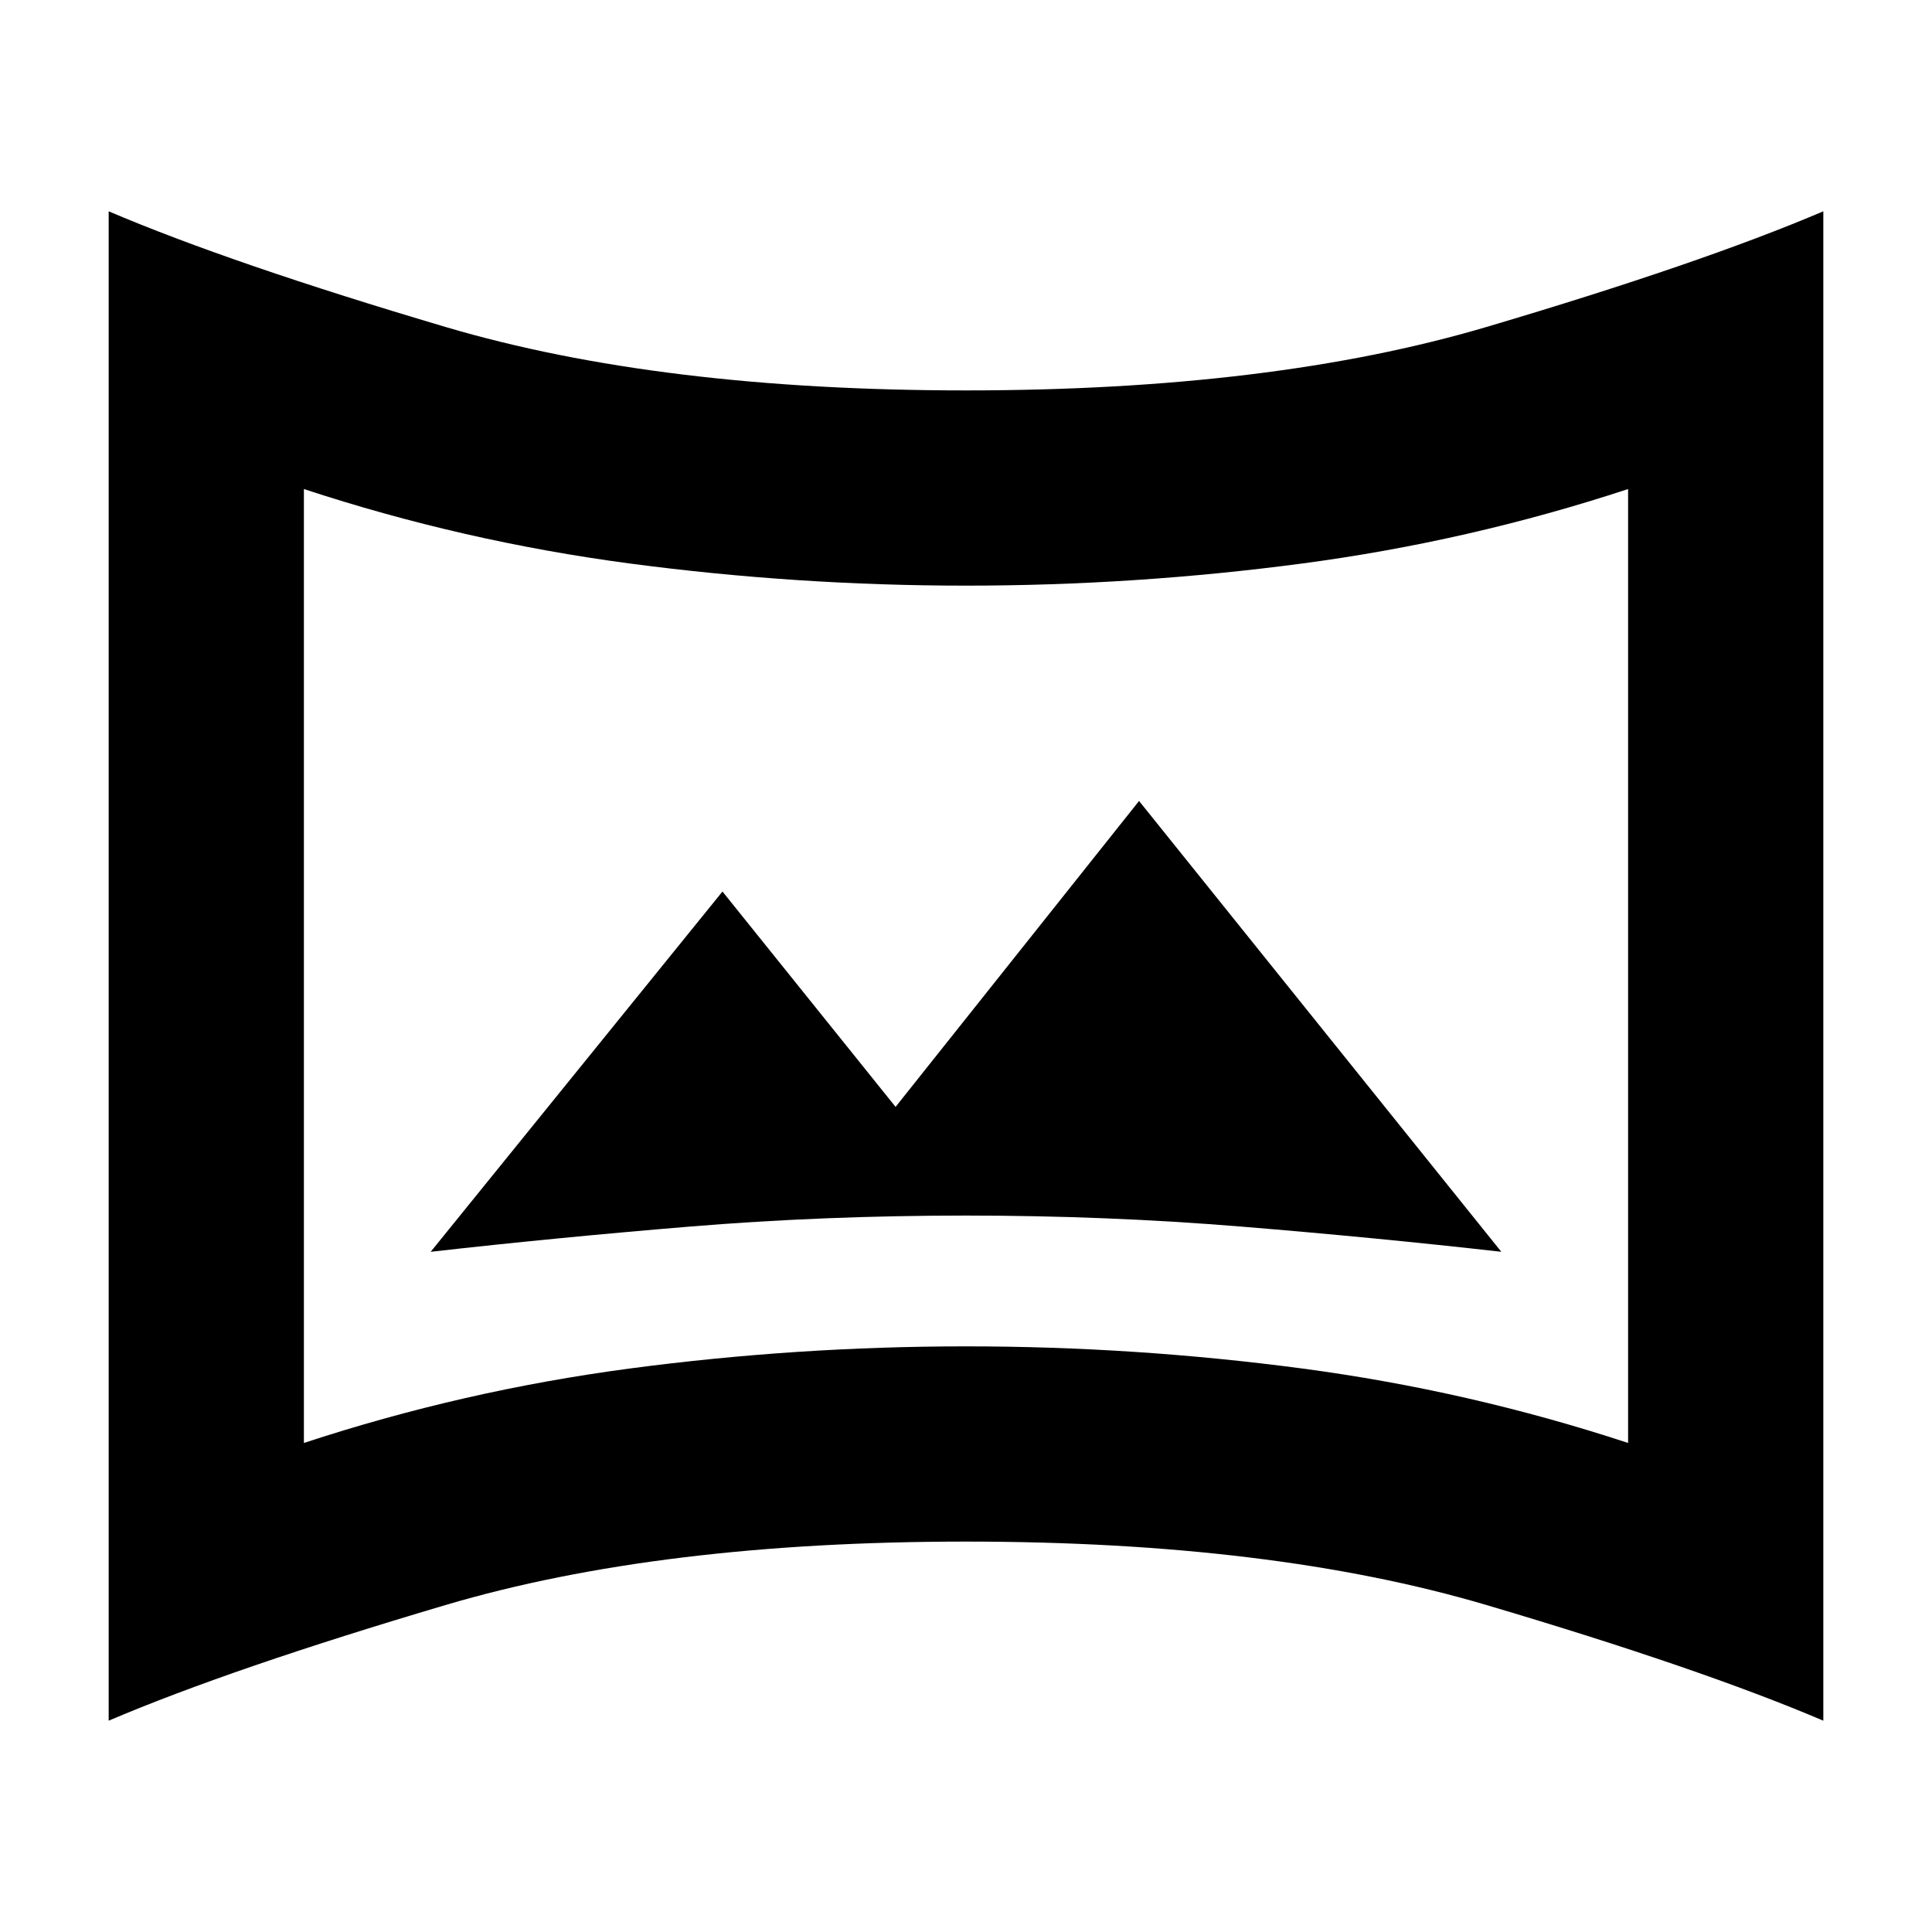 <svg xmlns="http://www.w3.org/2000/svg" height="40" width="40"><path d="M8.917 25.917Q11.5 25.625 14.271 25.396Q17.042 25.167 20 25.167Q22.917 25.167 25.708 25.396Q28.5 25.625 31.083 25.917L23.583 16.583L18.542 22.917L14.958 18.458ZM6.292 29.875Q9.583 28.792 13.042 28.333Q16.5 27.875 20 27.875Q23.5 27.875 26.958 28.333Q30.417 28.792 33.708 29.875V10.125Q30.417 11.208 26.958 11.667Q23.5 12.125 20 12.125Q16.5 12.125 13.042 11.667Q9.583 11.208 6.292 10.125ZM20 20Q20 20 20 20Q20 20 20 20Q20 20 20 20Q20 20 20 20Q20 20 20 20Q20 20 20 20Q20 20 20 20Q20 20 20 20ZM2.25 35.625V4.375Q4.792 5.458 9.229 6.771Q13.667 8.083 20 8.083Q26.333 8.083 30.771 6.771Q35.208 5.458 37.75 4.375V35.625Q35.208 34.542 30.771 33.229Q26.333 31.917 20 31.917Q13.667 31.917 9.229 33.229Q4.792 34.542 2.25 35.625Z"/></svg>